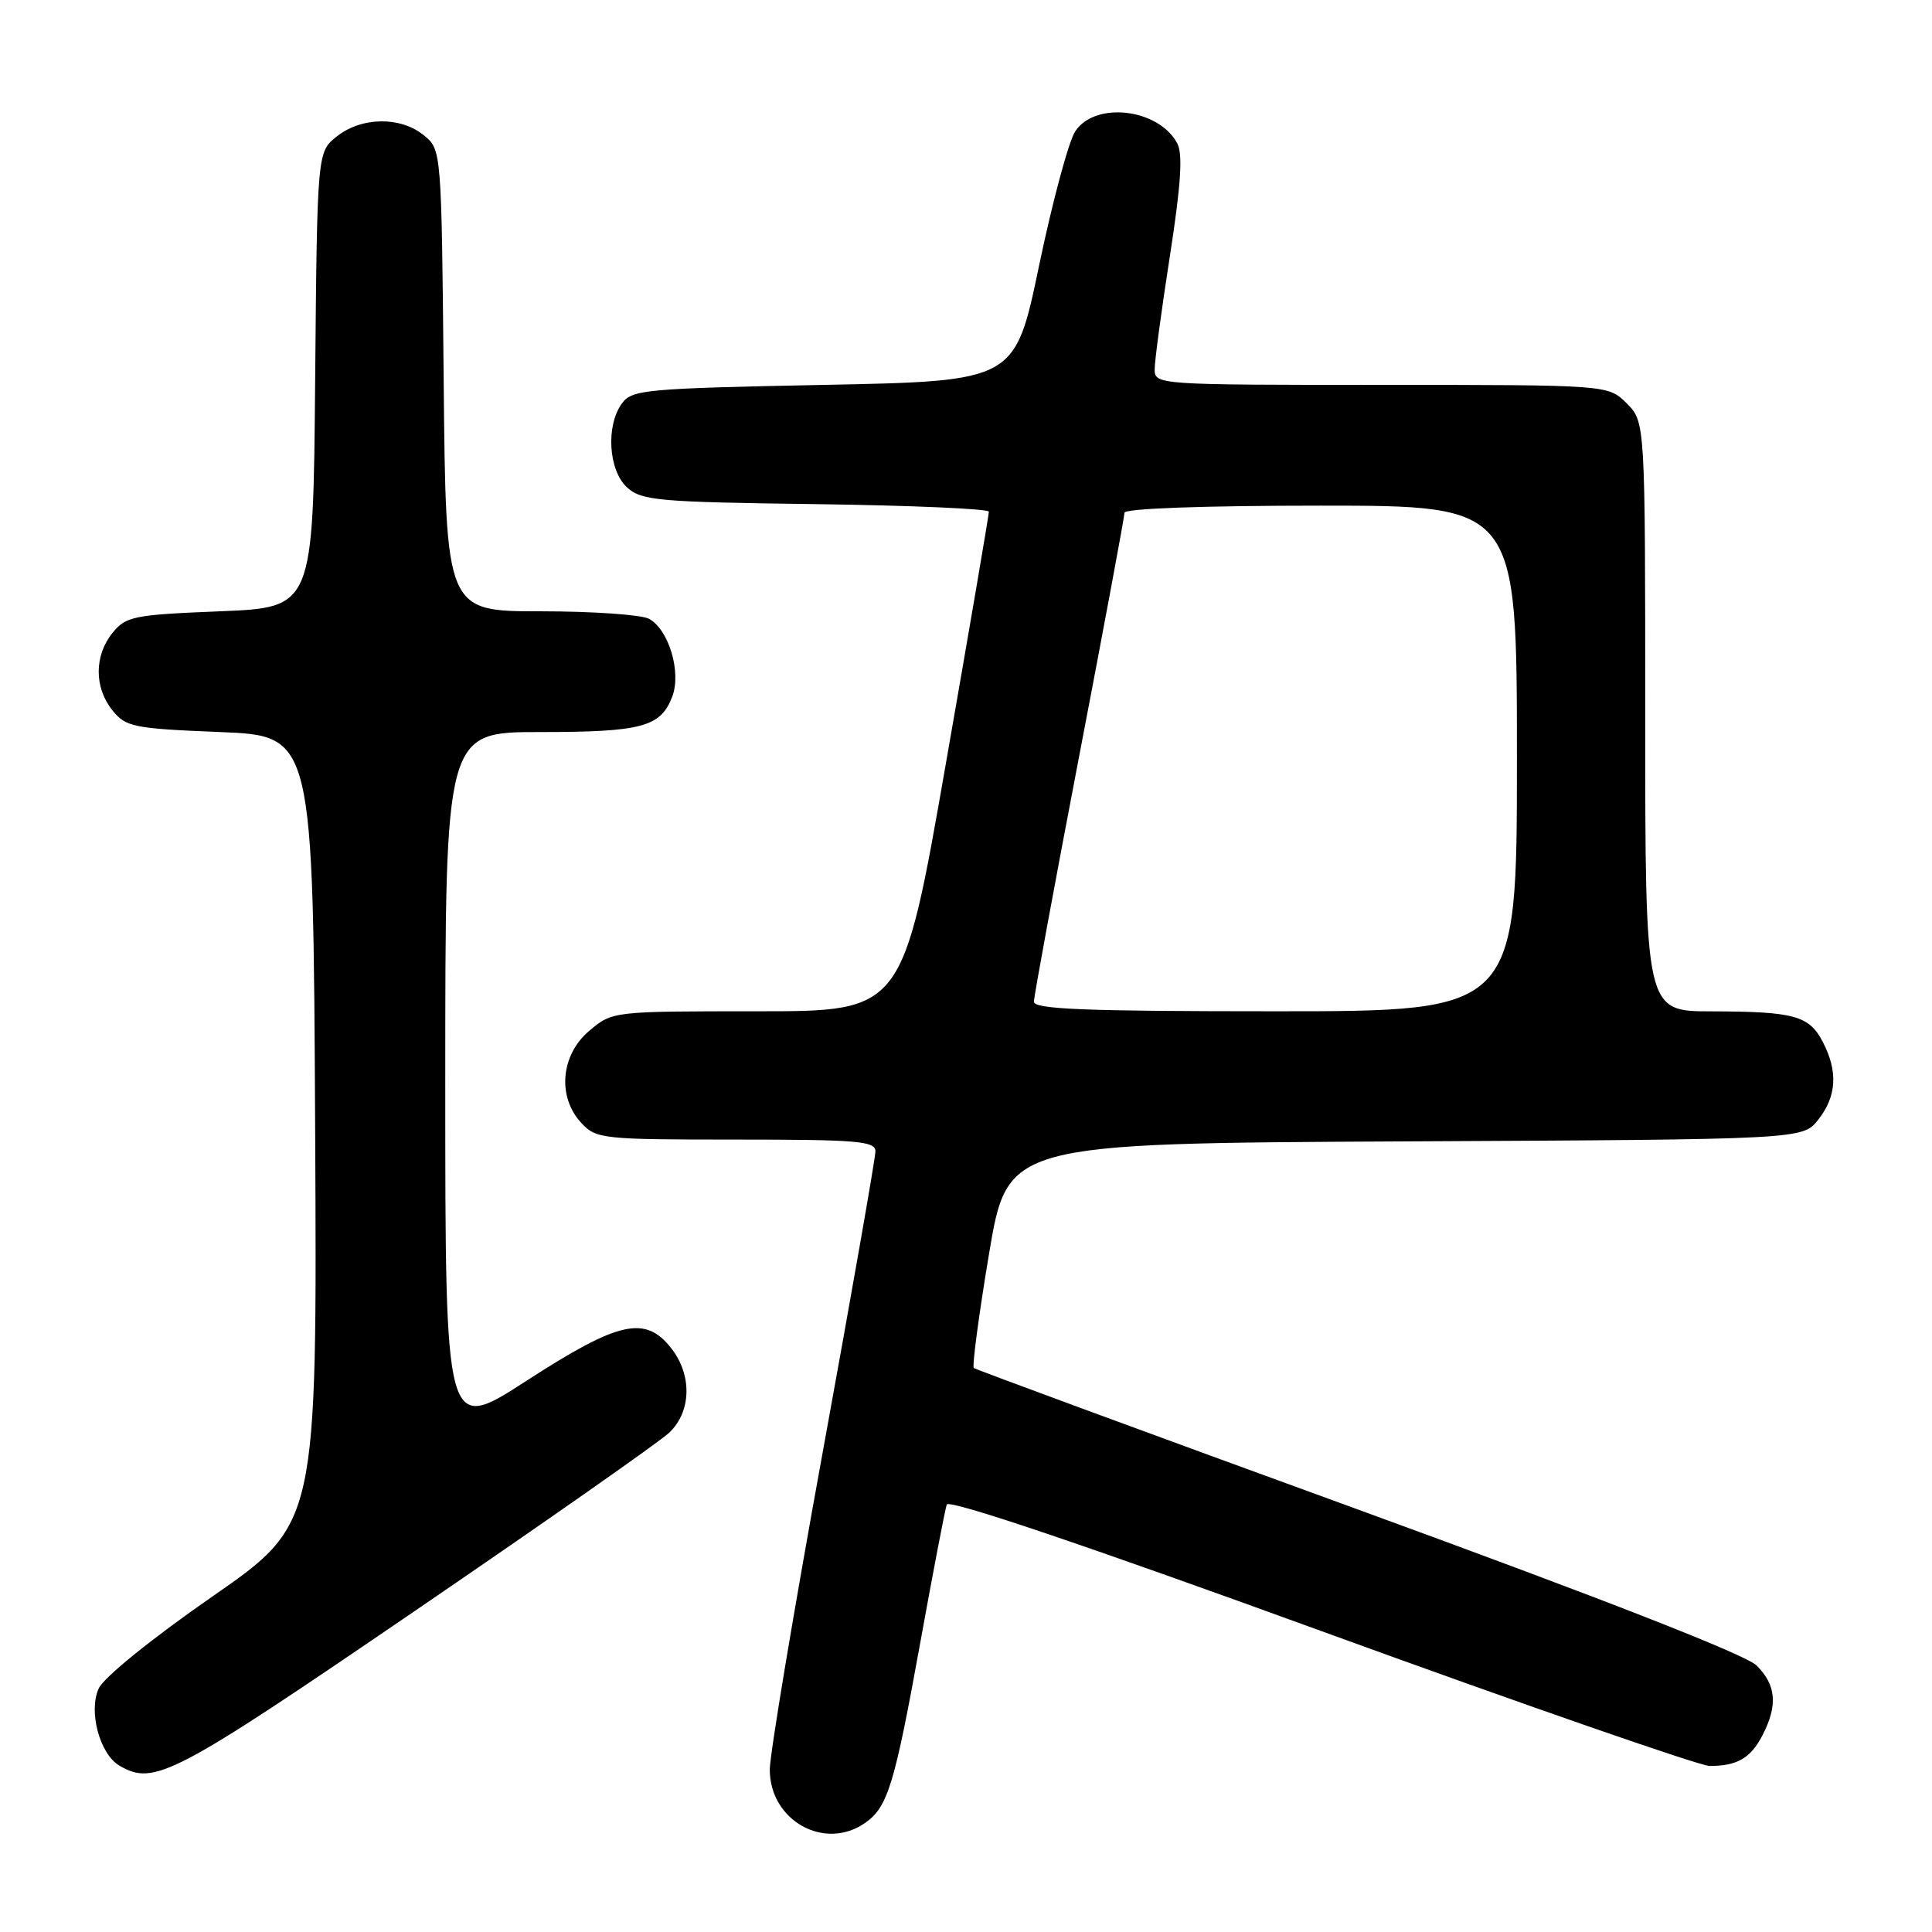 <?xml version="1.0" encoding="UTF-8" standalone="no"?>
<!DOCTYPE svg PUBLIC "-//W3C//DTD SVG 1.1//EN" "http://www.w3.org/Graphics/SVG/1.1/DTD/svg11.dtd" >
<svg xmlns="http://www.w3.org/2000/svg" xmlns:xlink="http://www.w3.org/1999/xlink" version="1.1" viewBox="0 0 256 256">
 <g >
 <path fill="currentColor"
d=" M 114.64 241.54 C 117.64 239.44 118.53 236.51 121.97 217.50 C 123.66 208.15 125.23 199.98 125.45 199.36 C 125.71 198.63 143.71 204.70 175.04 216.11 C 202.09 225.95 225.26 234.00 226.53 234.00 C 230.19 234.00 231.97 232.97 233.54 229.93 C 235.59 225.96 235.36 223.27 232.75 220.68 C 231.30 219.25 212.51 211.90 180.00 200.04 C 152.22 189.92 129.29 181.47 129.04 181.27 C 128.79 181.07 129.69 174.30 131.04 166.21 C 133.50 151.50 133.50 151.50 186.18 151.24 C 238.87 150.98 238.87 150.98 240.93 148.36 C 243.37 145.26 243.56 141.98 241.54 138.08 C 239.73 134.57 237.75 134.03 226.75 134.01 C 218.00 134.00 218.00 134.00 218.00 94.95 C 218.00 55.91 218.00 55.91 215.55 53.45 C 213.09 51.00 213.09 51.00 183.05 51.00 C 153.34 51.00 153.00 50.98 153.00 48.93 C 153.00 47.80 153.91 41.03 155.02 33.90 C 156.48 24.51 156.75 20.39 155.99 18.99 C 153.52 14.37 145.10 13.39 142.47 17.41 C 141.60 18.74 139.45 26.73 137.69 35.16 C 134.50 50.50 134.50 50.50 109.17 51.00 C 85.56 51.47 83.74 51.63 82.42 53.44 C 80.25 56.40 80.62 62.34 83.10 64.60 C 85.02 66.33 87.24 66.53 108.10 66.80 C 120.70 66.97 131.01 67.42 131.03 67.80 C 131.04 68.19 128.47 83.24 125.32 101.25 C 119.60 134.00 119.60 134.00 100.38 134.00 C 81.15 134.00 81.15 134.00 78.08 136.59 C 74.29 139.78 73.81 145.35 77.04 148.81 C 78.99 150.91 79.84 151.00 97.54 151.00 C 113.62 151.00 116.00 151.20 116.00 152.56 C 116.00 153.42 112.85 171.39 109.00 192.50 C 105.15 213.61 102.00 232.50 102.00 234.48 C 102.00 241.25 109.27 245.30 114.64 241.54 Z  M 54.91 213.50 C 72.18 201.71 87.37 191.07 88.66 189.85 C 91.62 187.07 91.74 182.20 88.93 178.63 C 85.49 174.26 81.98 175.05 69.75 182.97 C 59.00 189.92 59.00 189.92 59.00 143.46 C 59.00 97.00 59.00 97.00 71.57 97.00 C 85.05 97.00 87.54 96.33 89.08 92.30 C 90.31 89.06 88.61 83.40 85.99 81.99 C 84.97 81.45 78.50 81.00 71.61 81.00 C 59.08 81.00 59.08 81.00 58.79 50.41 C 58.50 19.82 58.50 19.82 56.14 17.91 C 53.05 15.41 47.93 15.48 44.65 18.06 C 42.03 20.12 42.03 20.12 41.76 50.31 C 41.50 80.50 41.50 80.50 29.16 81.00 C 17.70 81.46 16.68 81.67 14.91 83.86 C 12.47 86.88 12.47 91.12 14.91 94.14 C 16.68 96.33 17.70 96.54 29.16 97.00 C 41.50 97.50 41.50 97.50 41.76 149.70 C 42.02 201.91 42.02 201.91 28.12 211.56 C 20.11 217.12 13.74 222.27 13.08 223.73 C 11.69 226.77 13.22 232.44 15.83 233.96 C 20.43 236.65 22.90 235.36 54.91 213.50 Z  M 137.00 132.73 C 137.00 132.03 139.70 117.38 143.00 100.17 C 146.30 82.95 149.00 68.45 149.00 67.94 C 149.00 67.38 159.51 67.00 175.00 67.00 C 201.00 67.00 201.00 67.00 201.00 100.50 C 201.00 134.00 201.00 134.00 169.00 134.00 C 143.79 134.00 137.00 133.73 137.00 132.73 Z "/>
</g>
</svg>